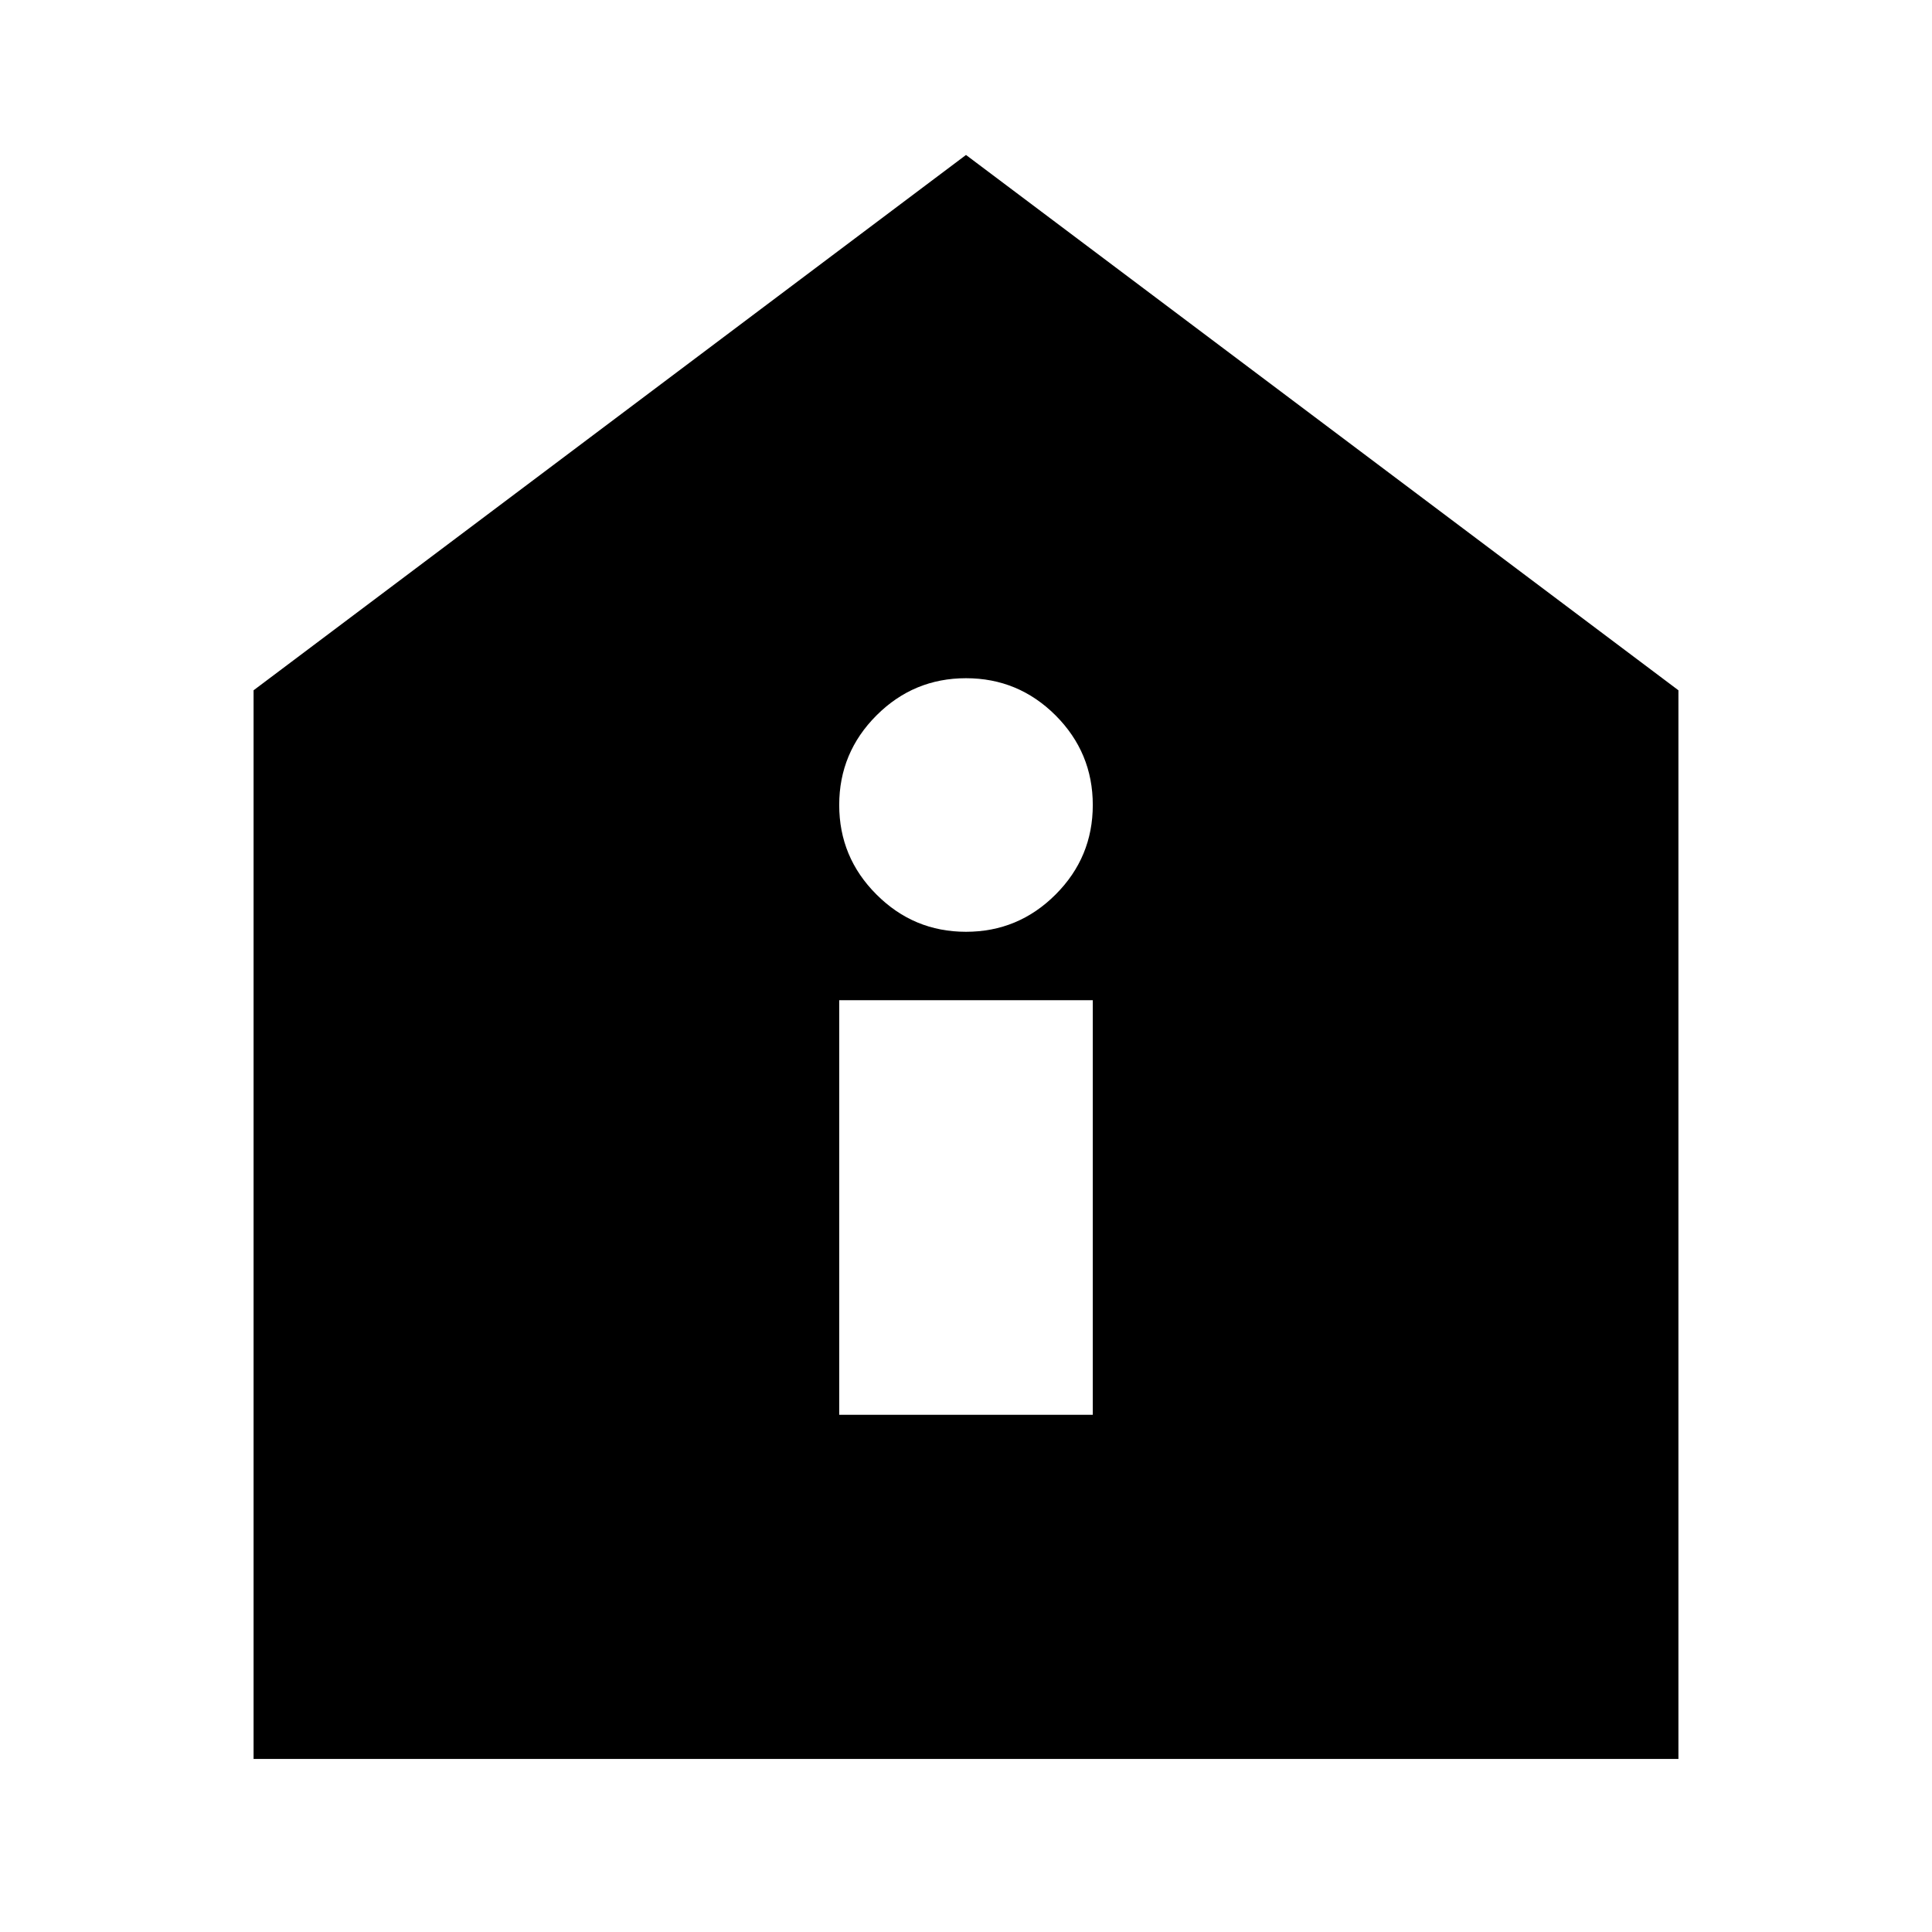 <svg xmlns="http://www.w3.org/2000/svg" height="24" width="24"><path d="M10.425 17.575h3.15v-5.15h-3.15Zm1.575-6q.65 0 1.113-.463.462-.462.462-1.112 0-.65-.462-1.113-.463-.462-1.113-.462-.65 0-1.112.462-.463.463-.463 1.113 0 .65.463 1.112.462.463 1.112.463ZM3.15 21.85V8.575L12 1.925l8.85 6.65V21.85Z"/></svg>